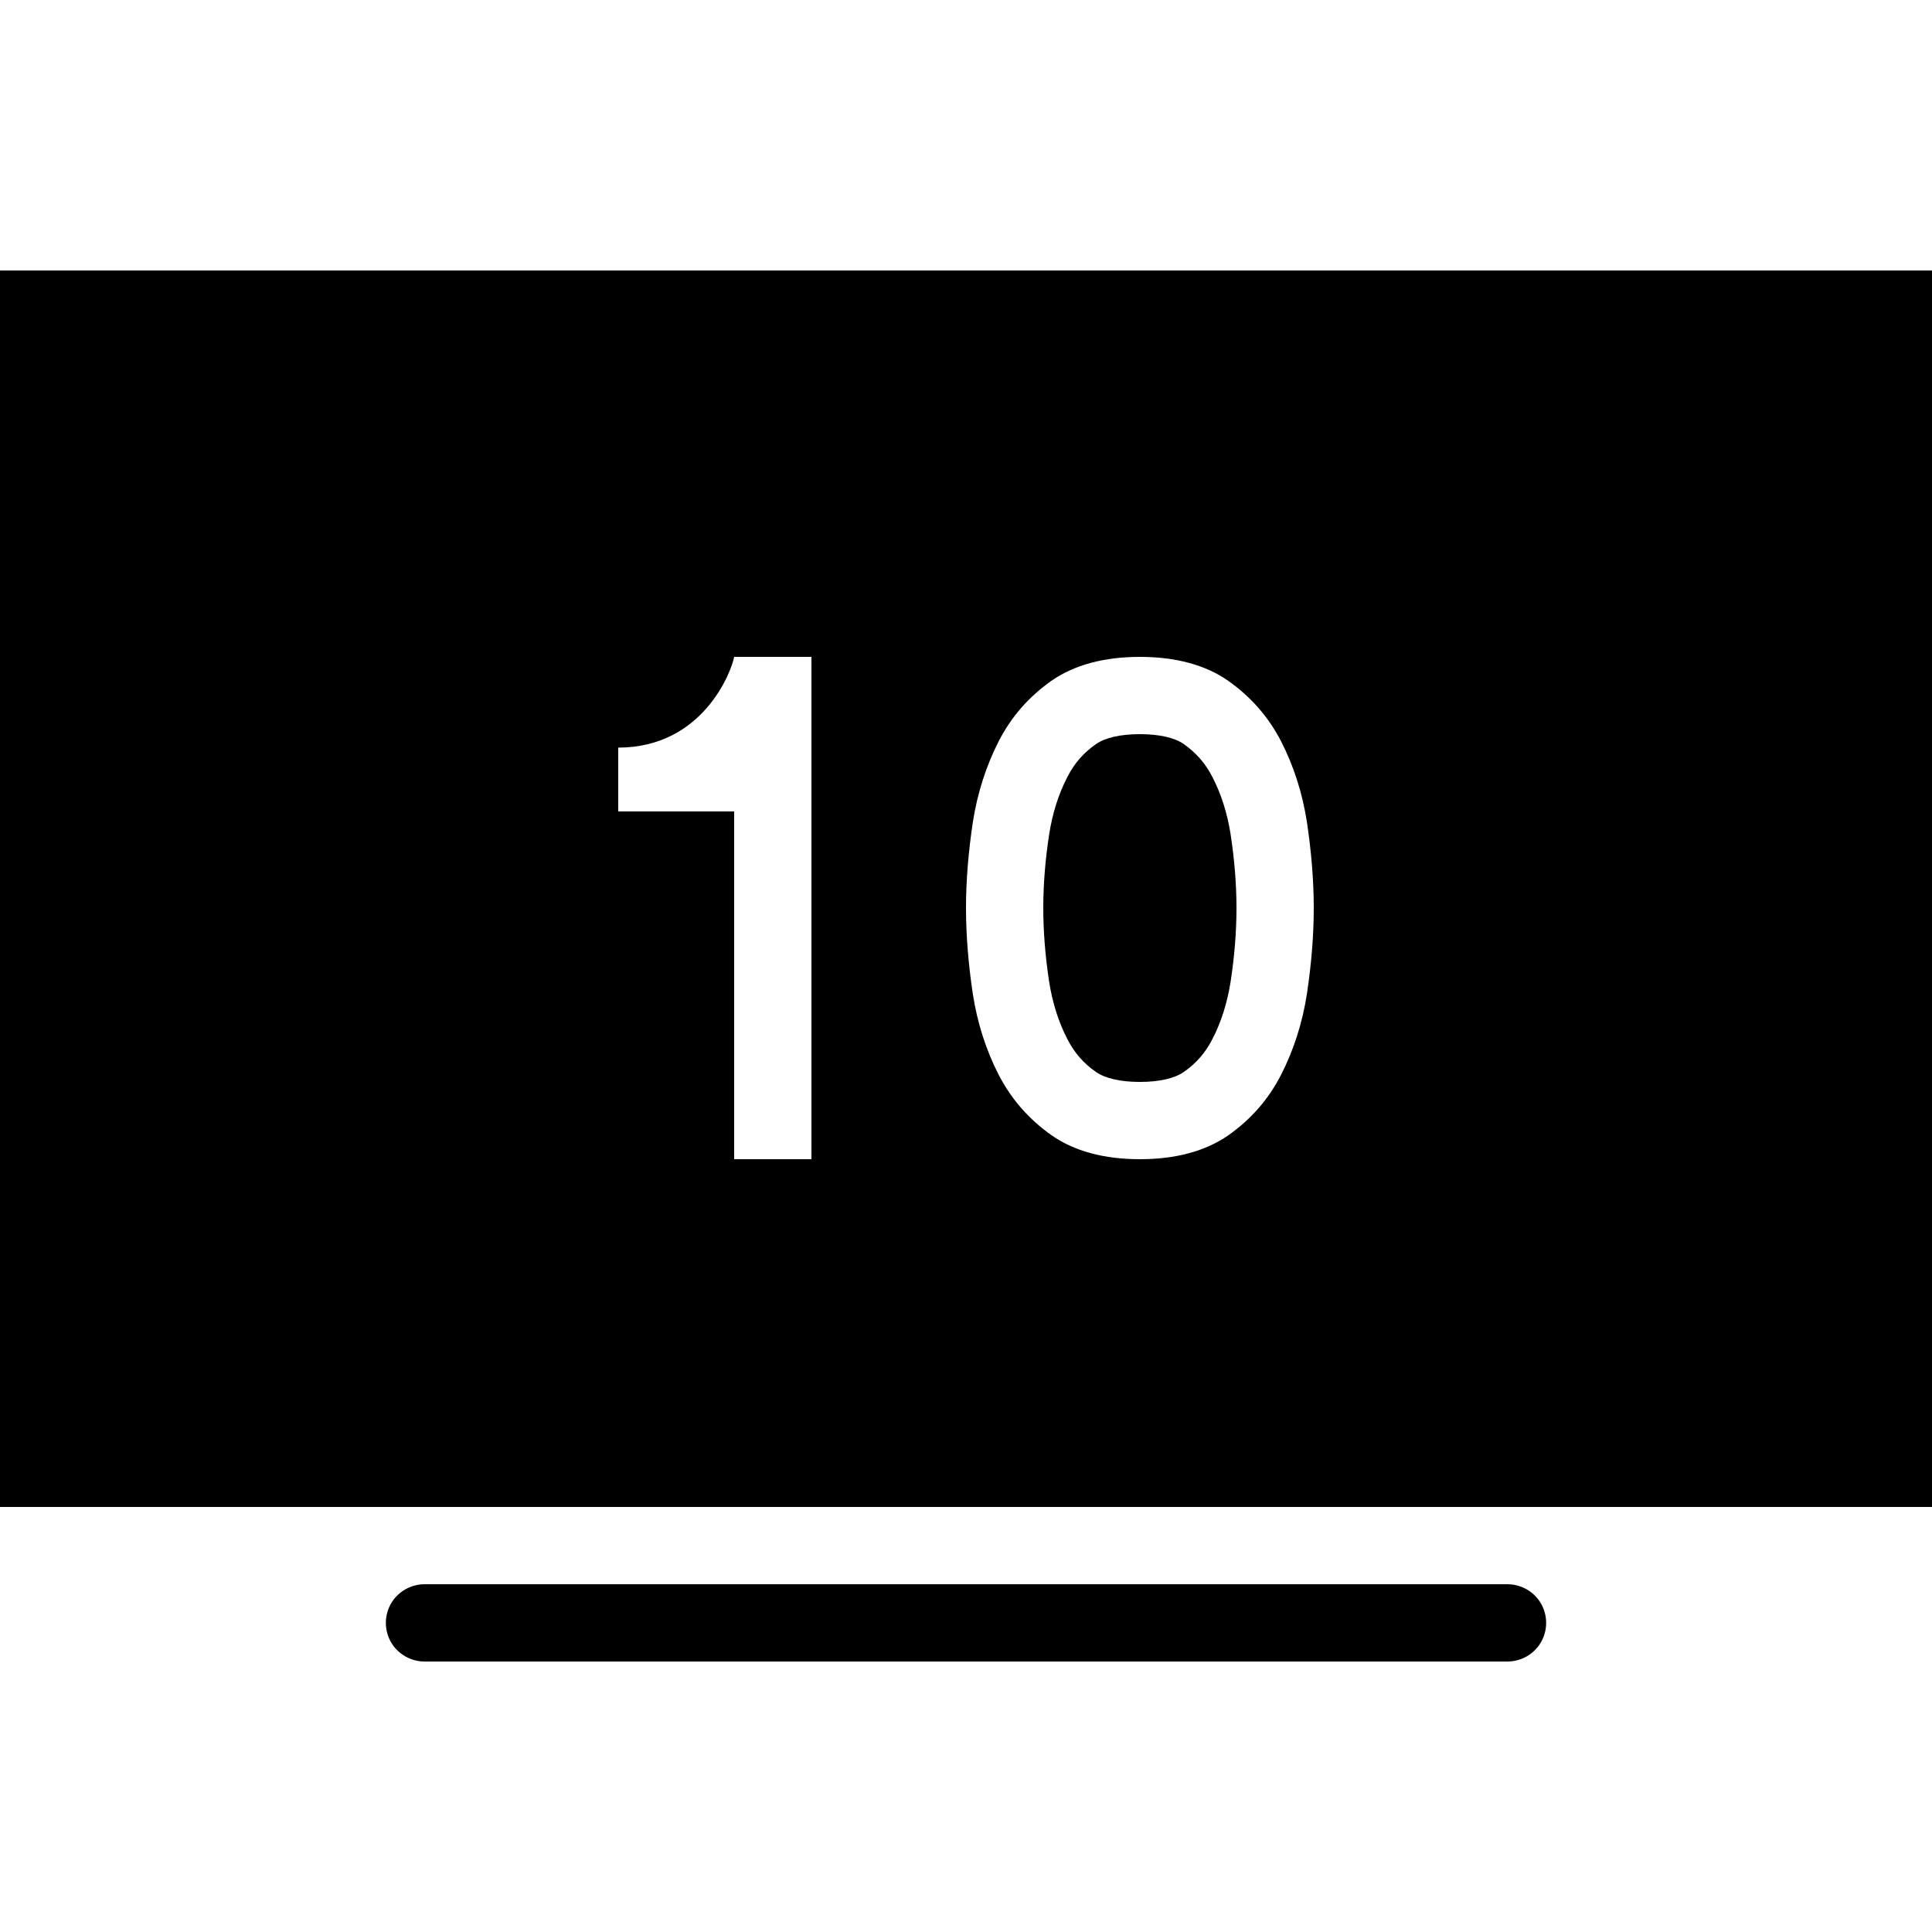 <svg xmlns="http://www.w3.org/2000/svg" viewBox="0 0 50 50"><path d="M 0 7 L 0 39 L 50 39 L 50 7 Z M 19 17 L 21 17 L 21 30 L 19 30 L 19 21 L 16 21 L 16 19.348 C 18.188 19.348 18.93 17.383 19 17 Z M 29.5 17 C 30.426 17 31.191 17.207 31.777 17.613 C 32.371 18.031 32.824 18.547 33.156 19.188 C 33.48 19.82 33.707 20.523 33.824 21.281 C 33.938 22.047 34 22.793 34 23.5 C 34 24.211 33.938 24.953 33.824 25.715 C 33.707 26.473 33.48 27.176 33.156 27.812 C 32.824 28.457 32.375 28.969 31.781 29.387 C 31.191 29.793 30.426 30 29.5 30 C 28.574 30 27.809 29.793 27.223 29.387 C 26.629 28.969 26.176 28.453 25.844 27.812 C 25.52 27.18 25.293 26.477 25.176 25.719 C 25.062 24.953 25 24.211 25 23.5 C 25 22.789 25.062 22.047 25.176 21.285 C 25.293 20.527 25.52 19.824 25.844 19.188 C 26.176 18.543 26.625 18.031 27.219 17.613 C 27.809 17.207 28.574 17 29.5 17 Z M 29.5 19 C 29 19 28.605 19.09 28.363 19.258 C 28.039 19.484 27.805 19.754 27.625 20.105 C 27.395 20.547 27.238 21.047 27.152 21.594 C 27.051 22.25 27 22.895 27 23.5 C 27 24.105 27.051 24.75 27.152 25.41 C 27.238 25.953 27.395 26.453 27.625 26.895 C 27.805 27.246 28.039 27.516 28.363 27.742 C 28.605 27.91 29 28 29.5 28 C 30 28 30.395 27.91 30.637 27.742 C 30.961 27.516 31.195 27.246 31.375 26.895 C 31.605 26.453 31.762 25.953 31.848 25.406 C 31.949 24.75 32 24.105 32 23.5 C 32 22.895 31.949 22.25 31.848 21.59 C 31.762 21.047 31.605 20.547 31.375 20.105 C 31.195 19.754 30.957 19.484 30.633 19.254 C 30.395 19.09 30 19 29.5 19 Z M 11 41 C 10.641 40.996 10.305 41.184 10.121 41.496 C 9.941 41.809 9.941 42.191 10.121 42.504 C 10.305 42.816 10.641 43.004 11 43 L 39 43 C 39.359 43.004 39.695 42.816 39.879 42.504 C 40.059 42.191 40.059 41.809 39.879 41.496 C 39.695 41.184 39.359 40.996 39 41 Z"/></svg>